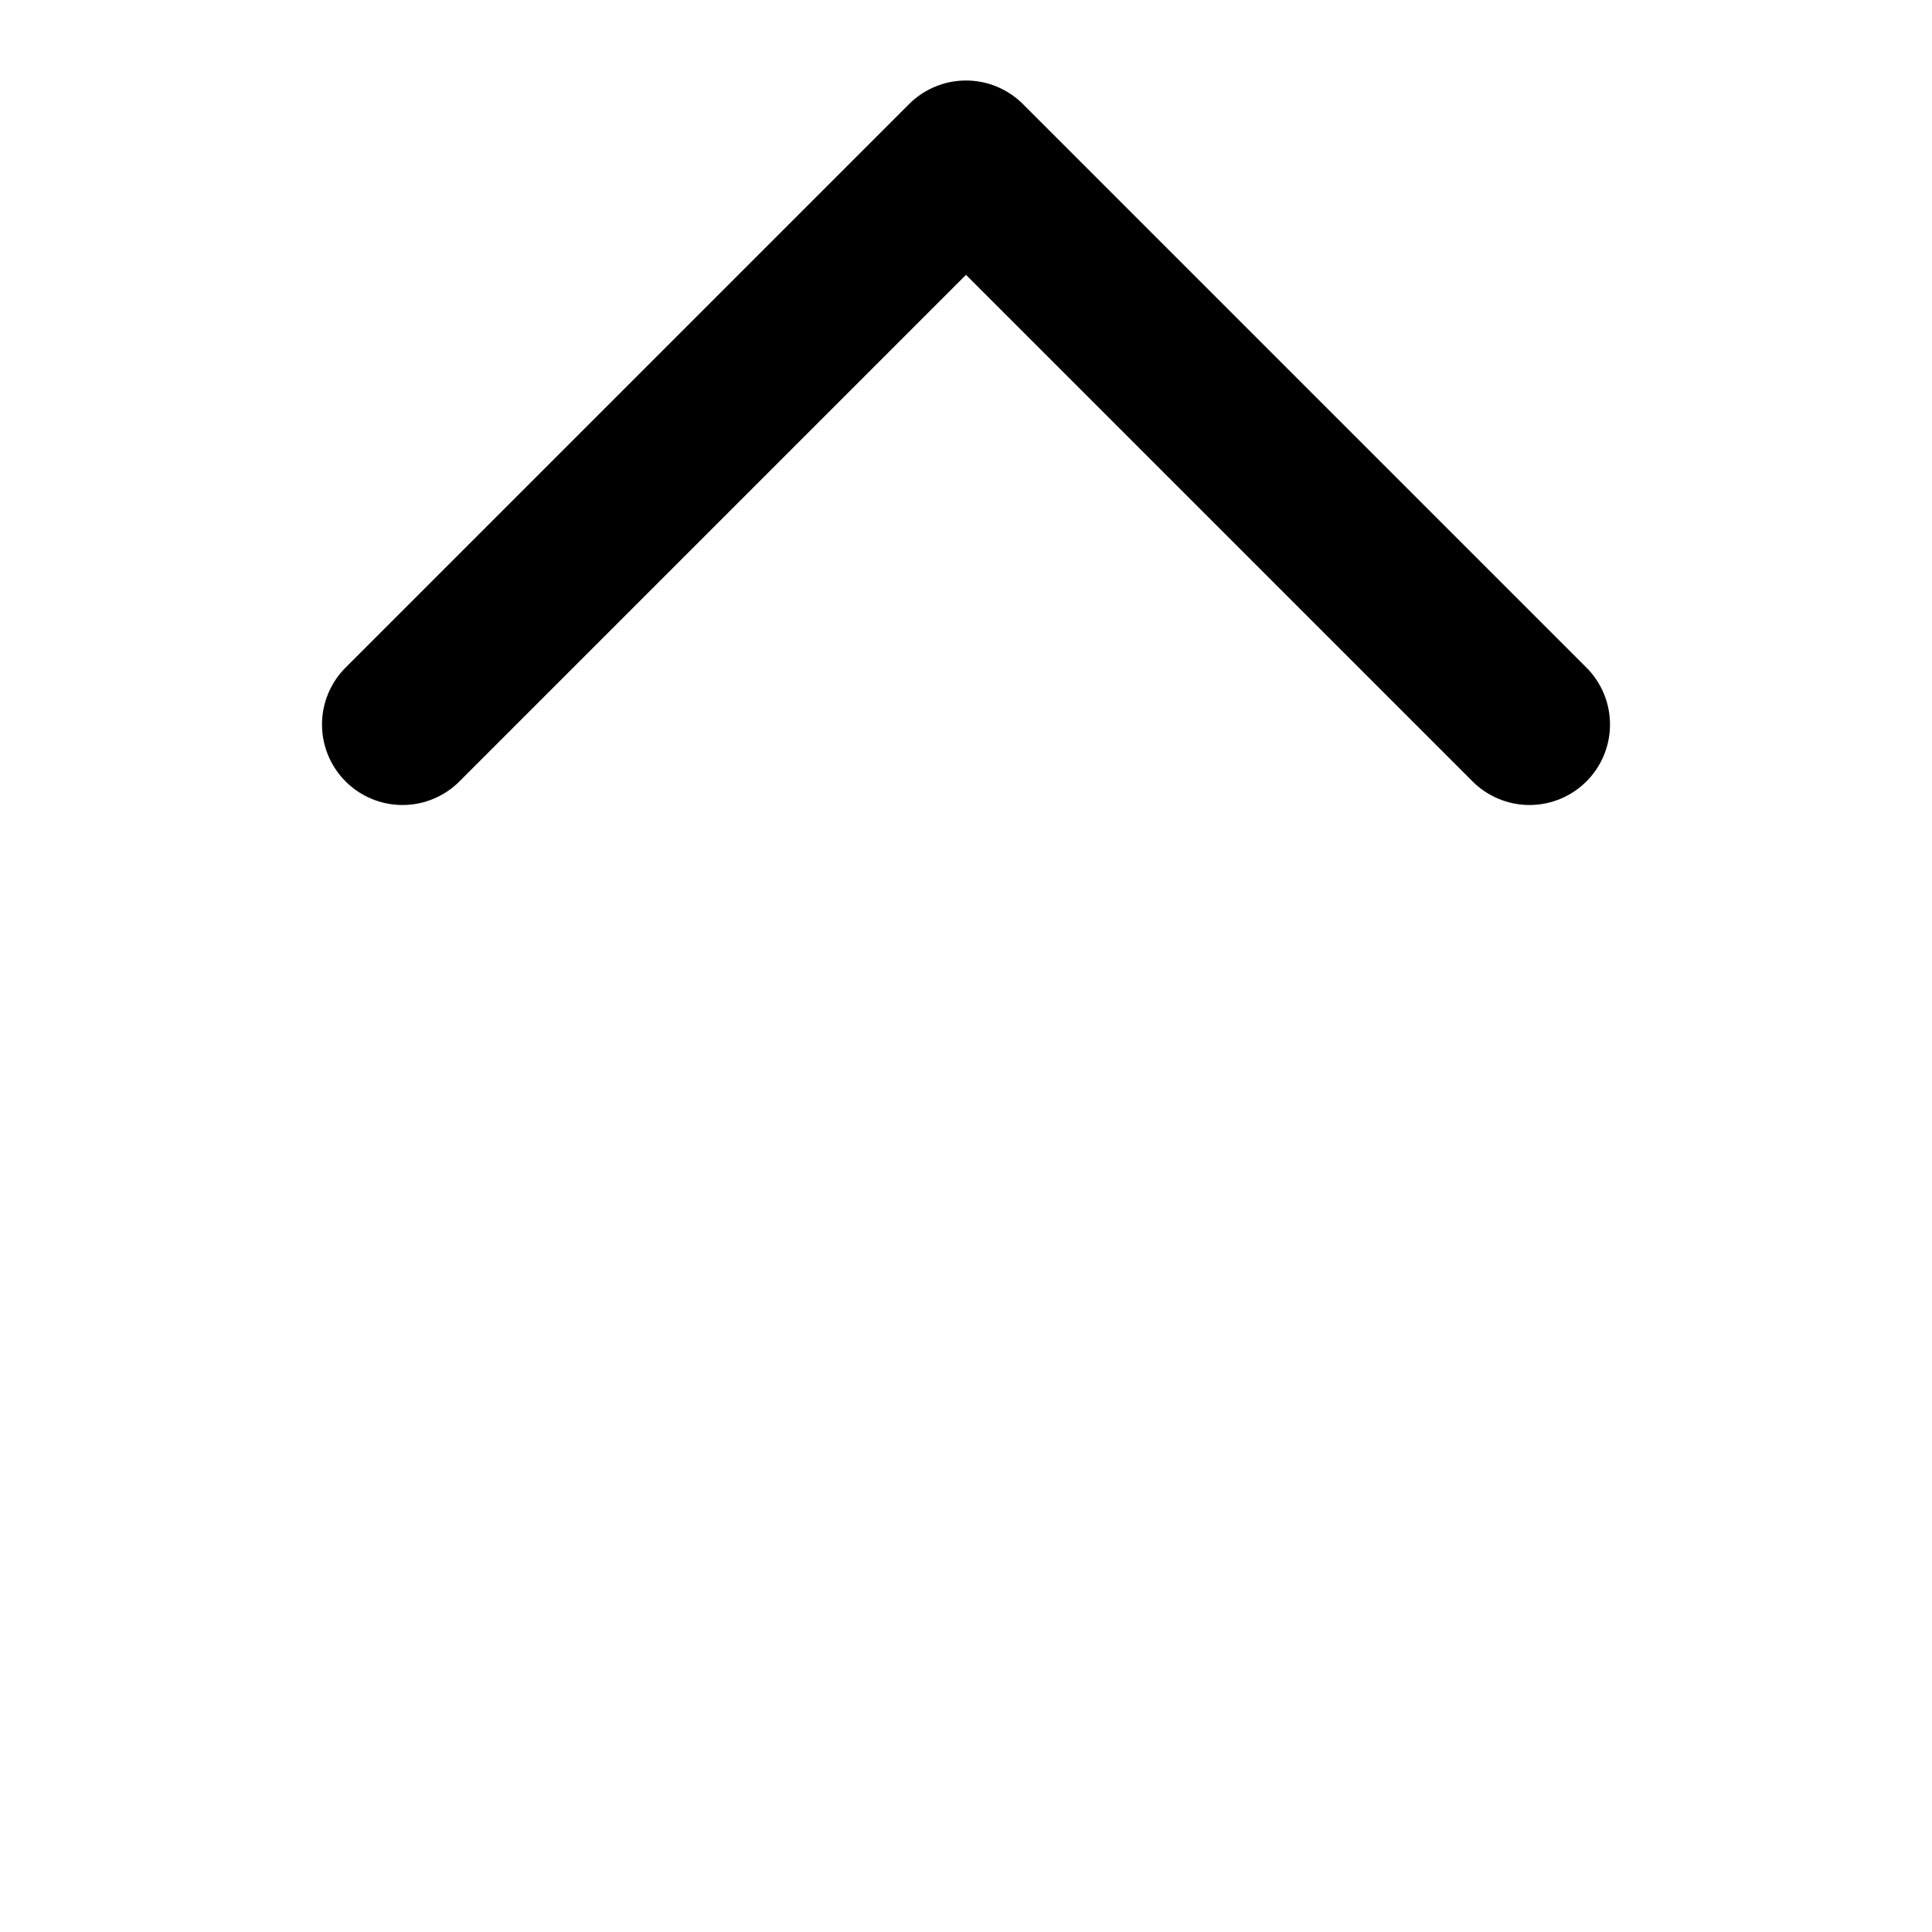 <svg width="24" height="24" viewBox="0 0 24 24" fill="none" xmlns="http://www.w3.org/2000/svg">
<path d="M19 9L12 2L5 9" stroke="black" stroke-width="2" stroke-linecap="round" stroke-linejoin="round"/>
</svg>
